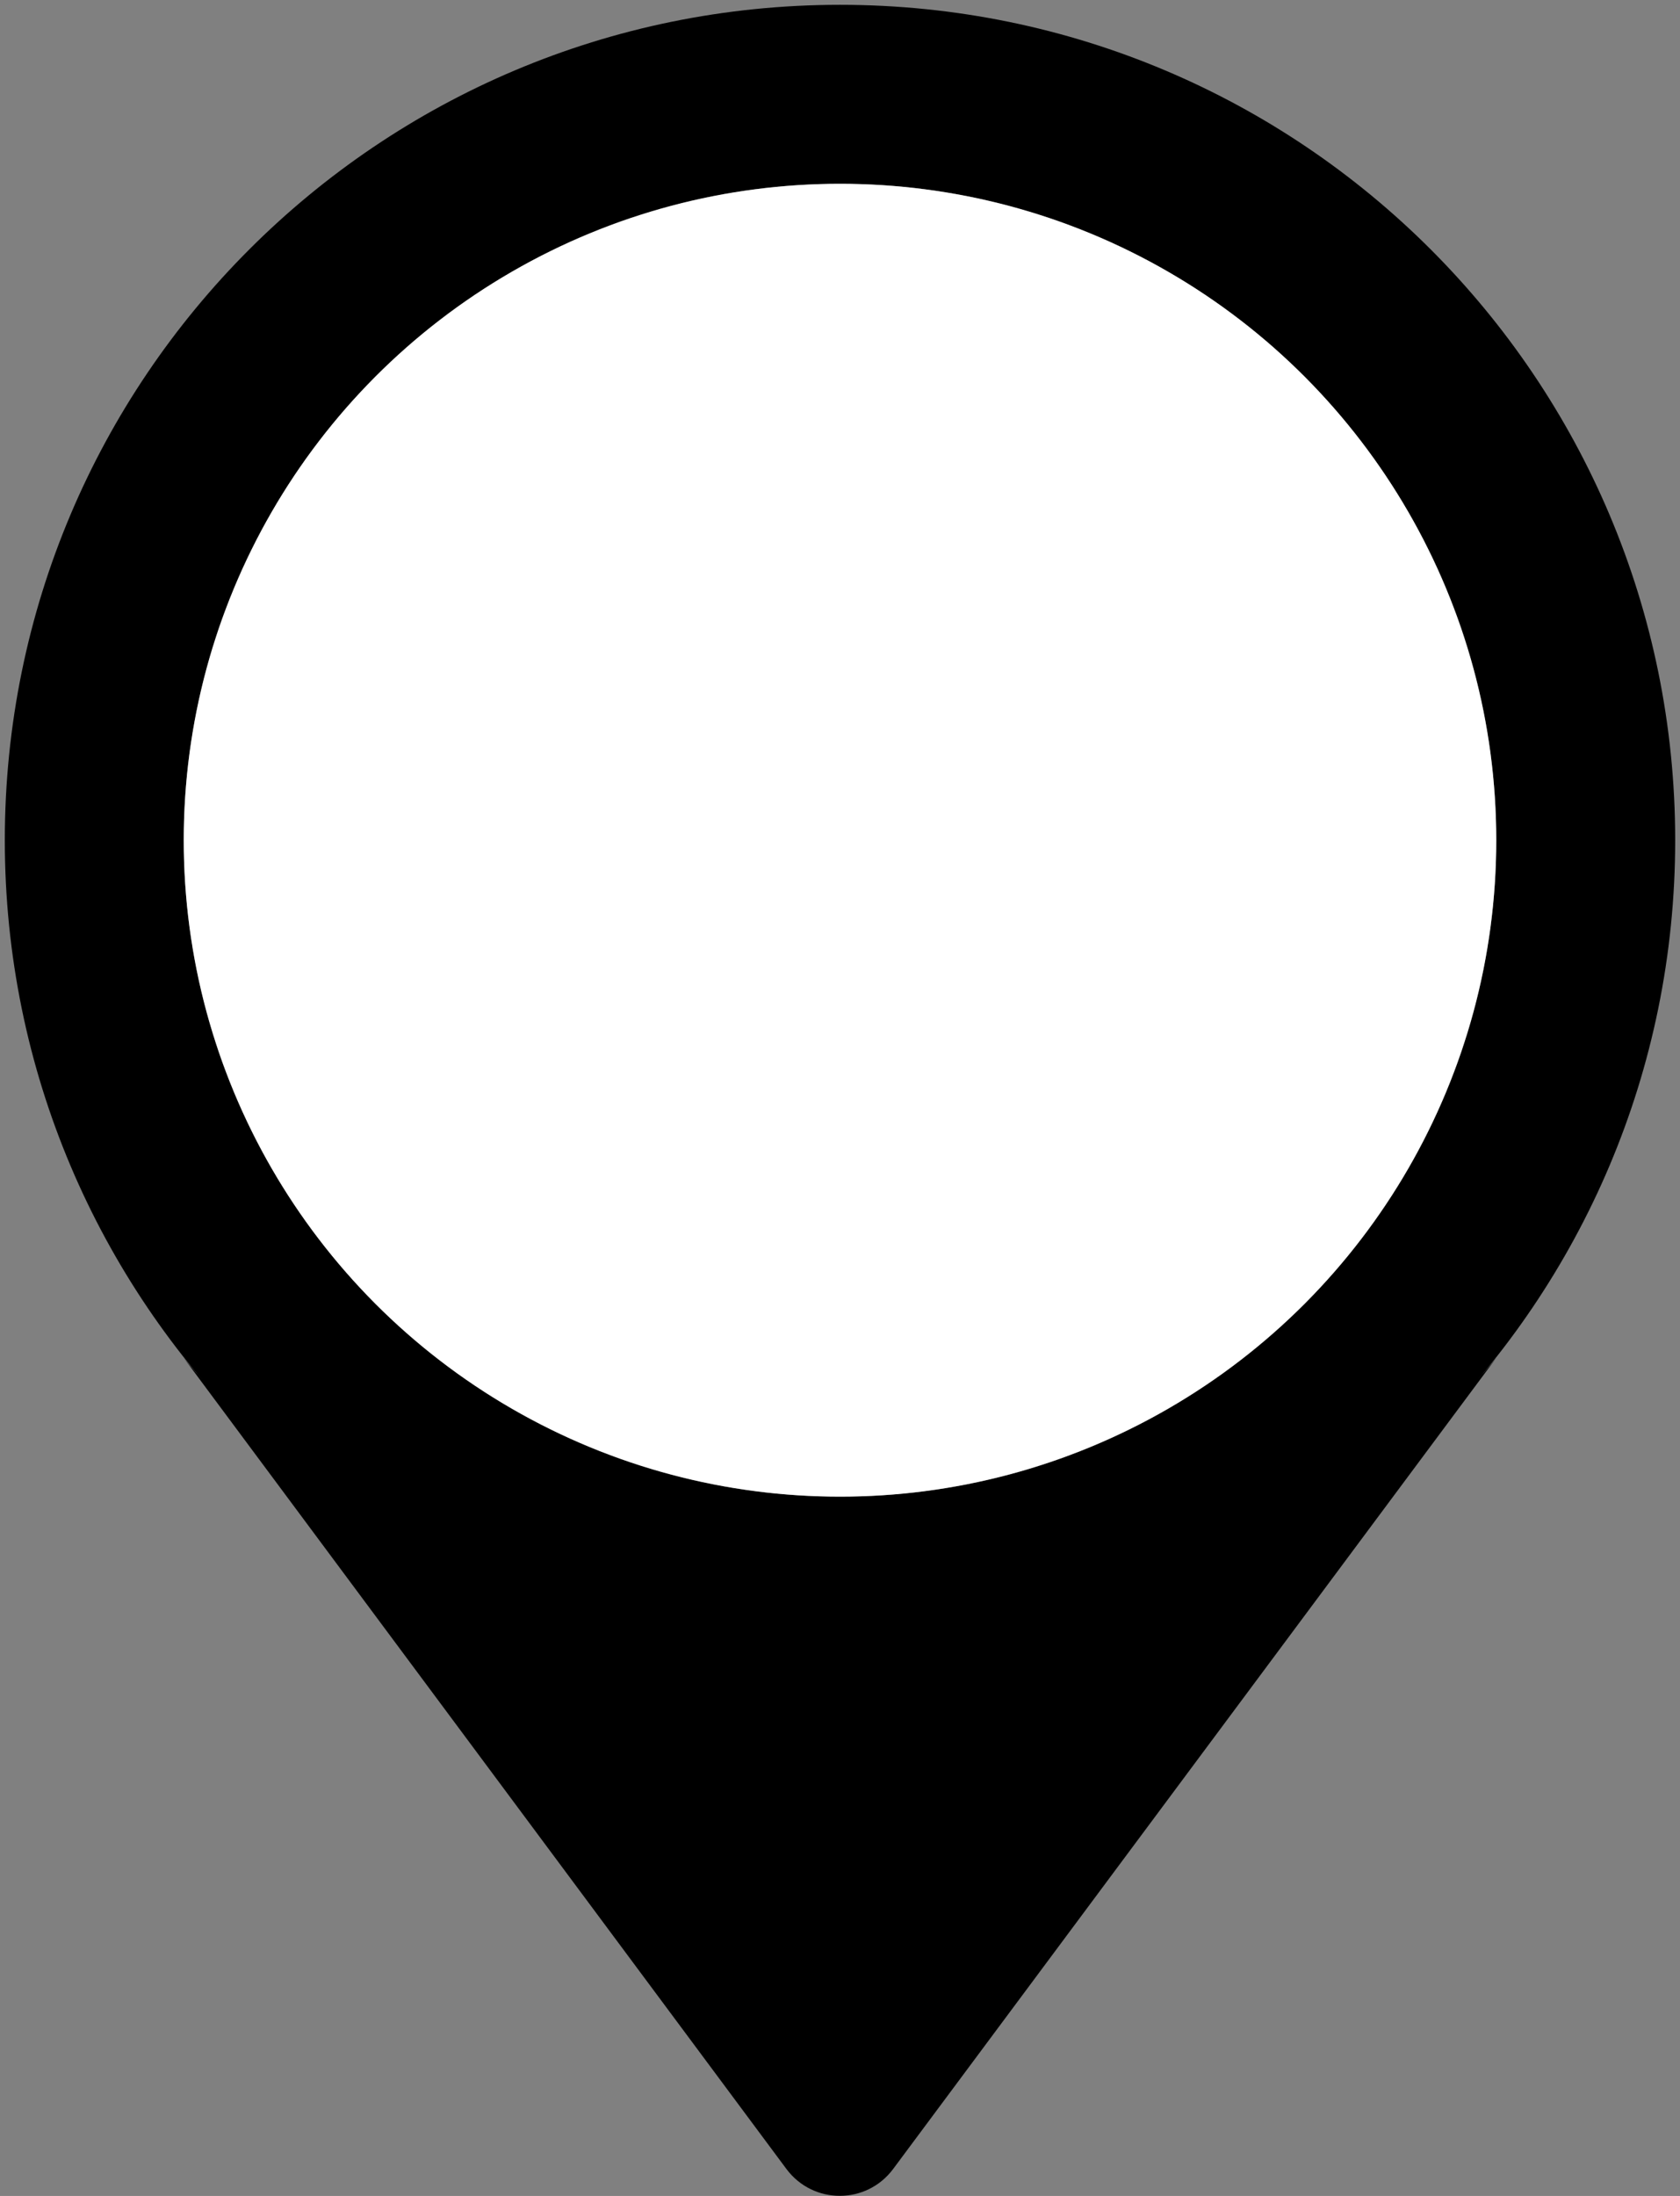 <?xml version="1.0" encoding="utf-8"?>
<!-- Generator: Adobe Illustrator 24.1.2, SVG Export Plug-In . SVG Version: 6.00 Build 0)  -->
<svg version="1.1" id="Layer_1" xmlns="http://www.w3.org/2000/svg" xmlns:xlink="http://www.w3.org/1999/xlink" x="0px" y="0px"
	 viewBox="0 0 384 501.8" style="enable-background:new 0 0 384 501.8;" xml:space="preserve">
<rect x="0" y="0" width="384" height="501.8" fill="#808080" stroke="none"/>
<style type="text/css">
	.st0{fill:#FFFFFF;}
</style>
<path d="M342,310.3c-12.9,16.4-63.8,60.9-151,61.8c-87.2-0.9-136.1-45.5-149-61.8l137.8,185.4c6.1,8.1,18.2,8.1,24.3,0L342,310.3z"
	/>
<path d="M192,1.1C86.5,1.1,1.1,86.5,1.1,192S86.5,382.9,192,382.9S382.9,297.5,382.9,192S297.5,1.1,192,1.1z M192,342
	c-82.8,0-150-67.2-150-150S109.2,42,192,42s150,67.2,150,150S274.8,342,192,342z"/>
<circle class="st0" cx="192" cy="192" r="150"/>
</svg>
